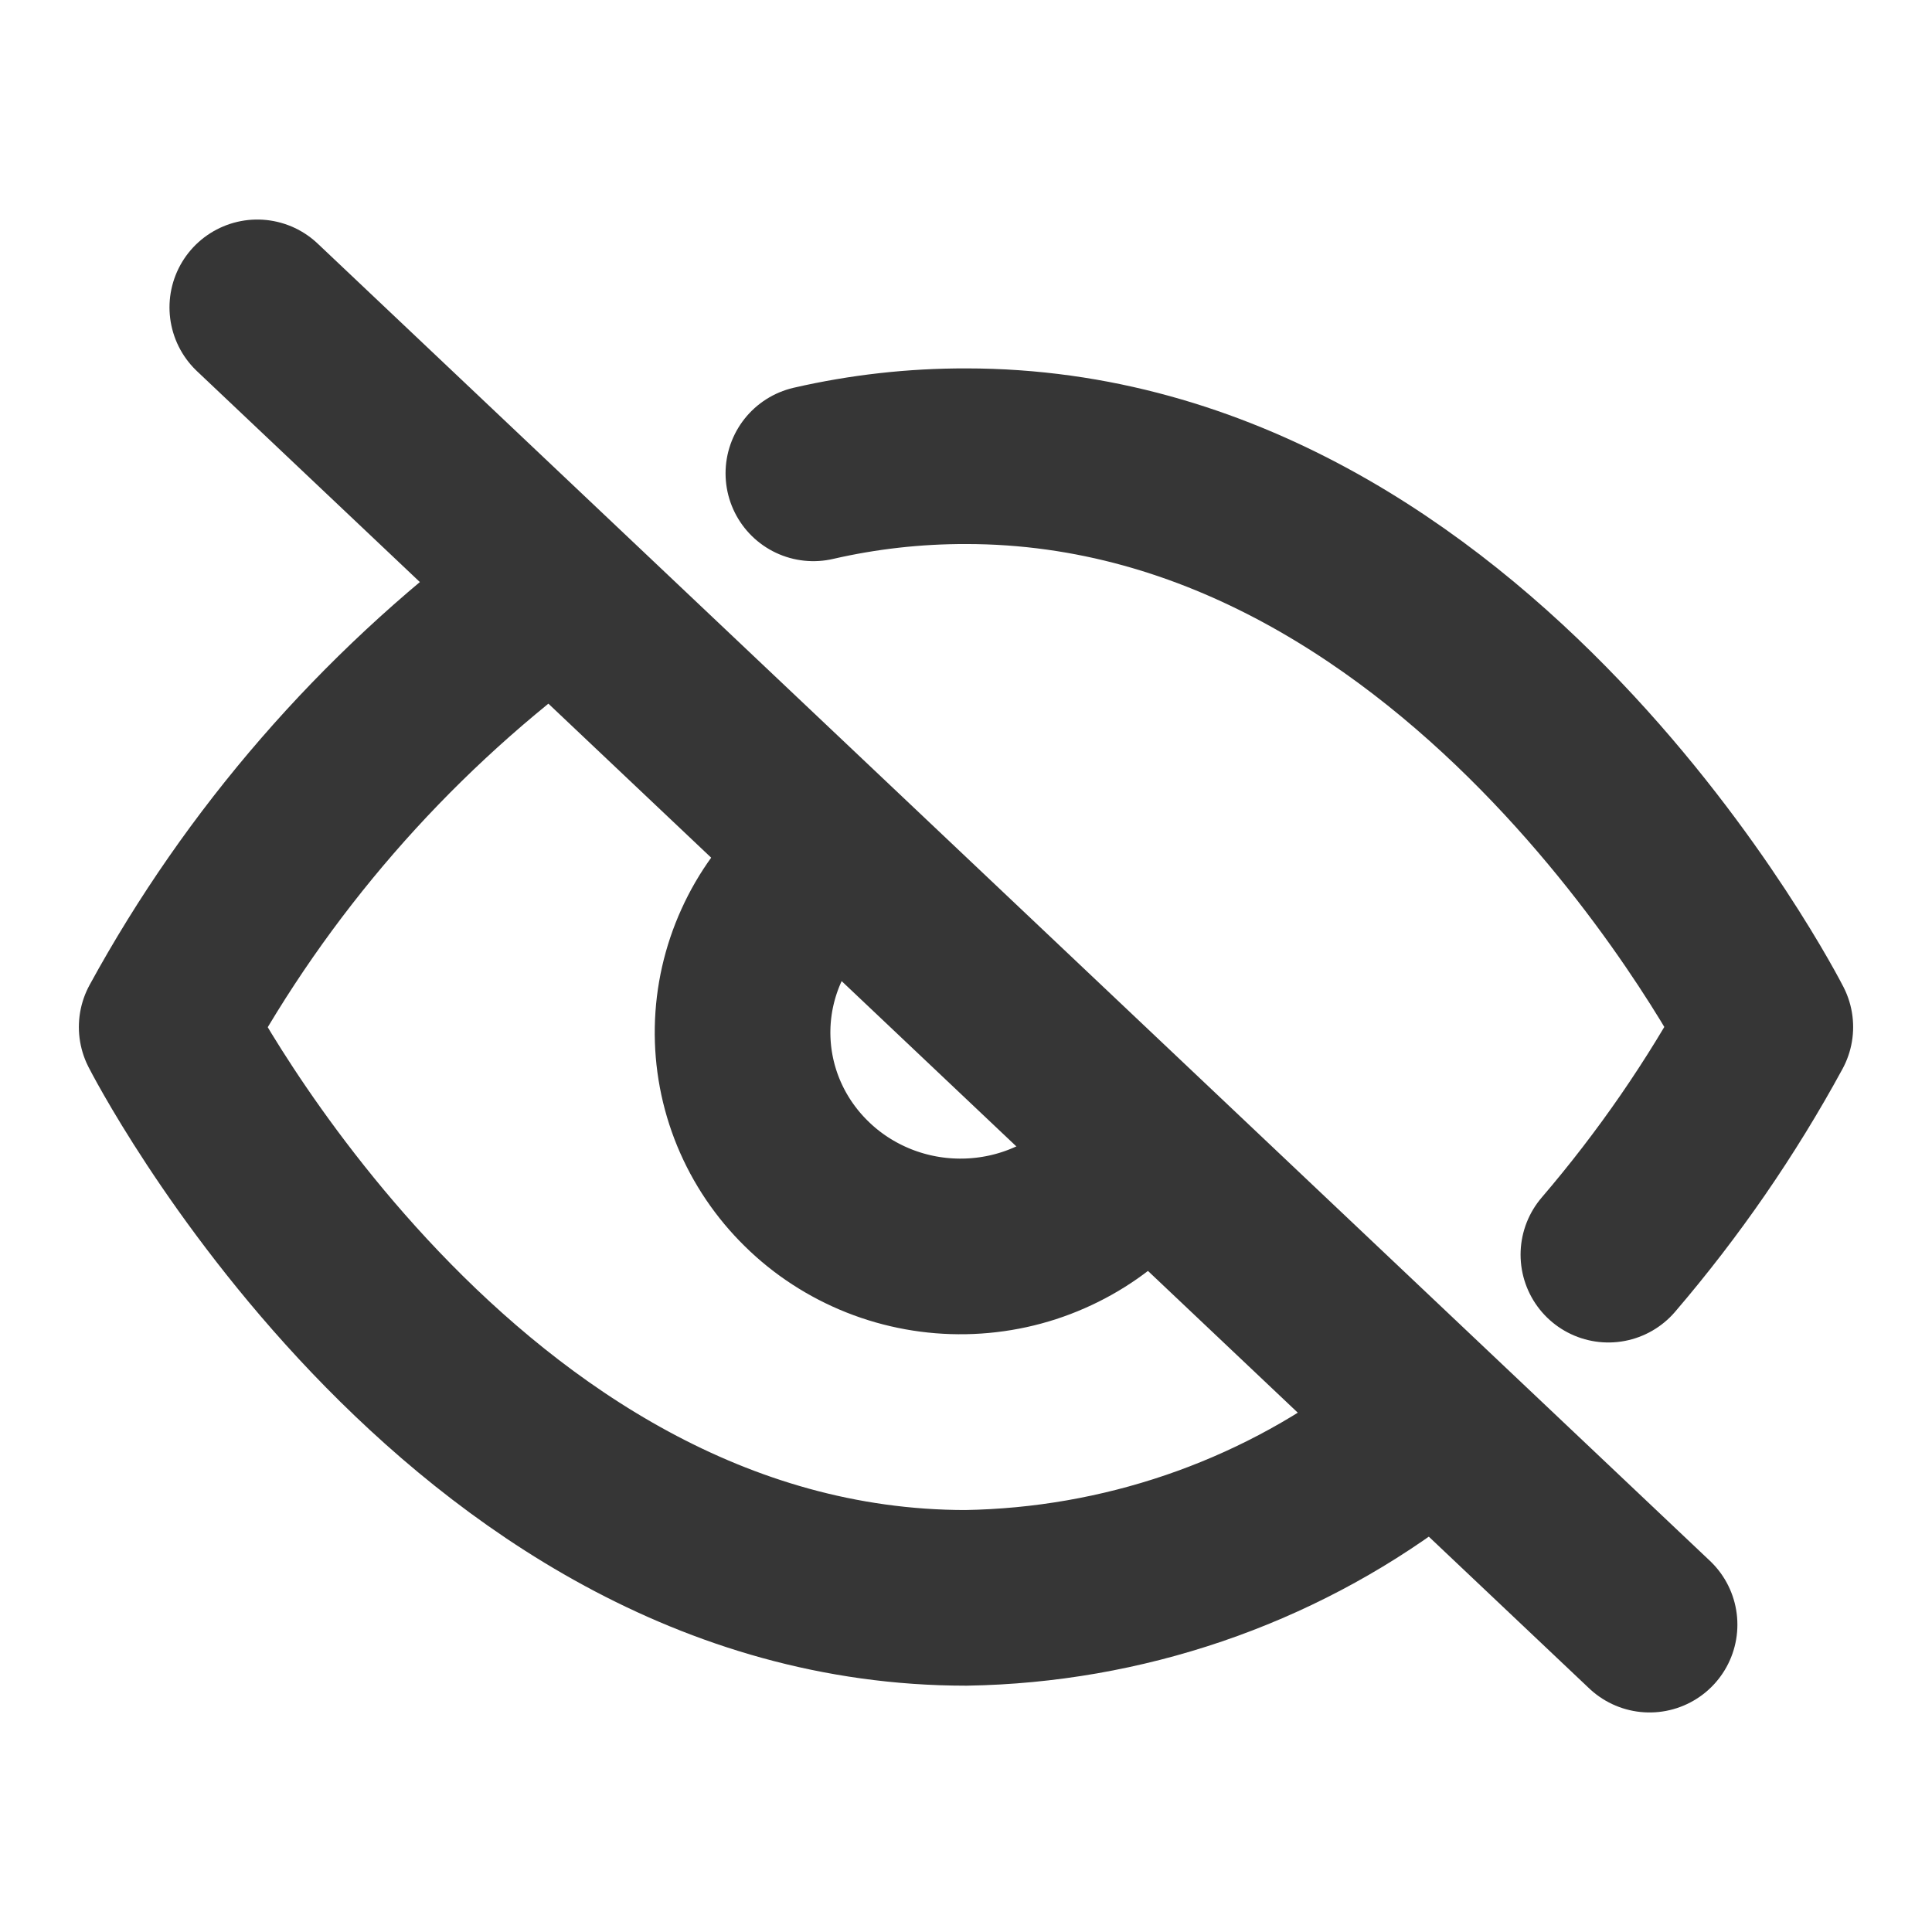 <svg width="24" height="24" viewBox="0 0 22 18" fill="none" xmlns="http://www.w3.org/2000/svg">
<path d="M15.915 14.521C14.501 15.58 12.778 16.166 11 16.195C5.208 16.195 1.898 9.695 1.898 9.695C2.927 7.812 4.355 6.166 6.085 4.869M9.262 3.39C9.832 3.259 10.415 3.194 11 3.195C16.792 3.195 20.102 9.695 20.102 9.695C19.6 10.618 19.001 11.486 18.315 12.287M12.754 11.418C12.527 11.657 12.253 11.849 11.948 11.982C11.644 12.116 11.315 12.187 10.982 12.193C10.649 12.199 10.318 12.139 10.008 12.016C9.699 11.893 9.418 11.711 9.183 11.479C8.947 11.248 8.761 10.972 8.636 10.669C8.511 10.365 8.45 10.04 8.456 9.713C8.462 9.386 8.535 9.063 8.671 8.764C8.806 8.465 9.002 8.196 9.246 7.973" stroke="#363636" stroke-width="2" stroke-linecap="round" stroke-linejoin="round"/>
<path d="M2.93 1.5L18.784 16.5" stroke="#363636" stroke-width="2" stroke-linecap="round" stroke-linejoin="round"/>
</svg>
